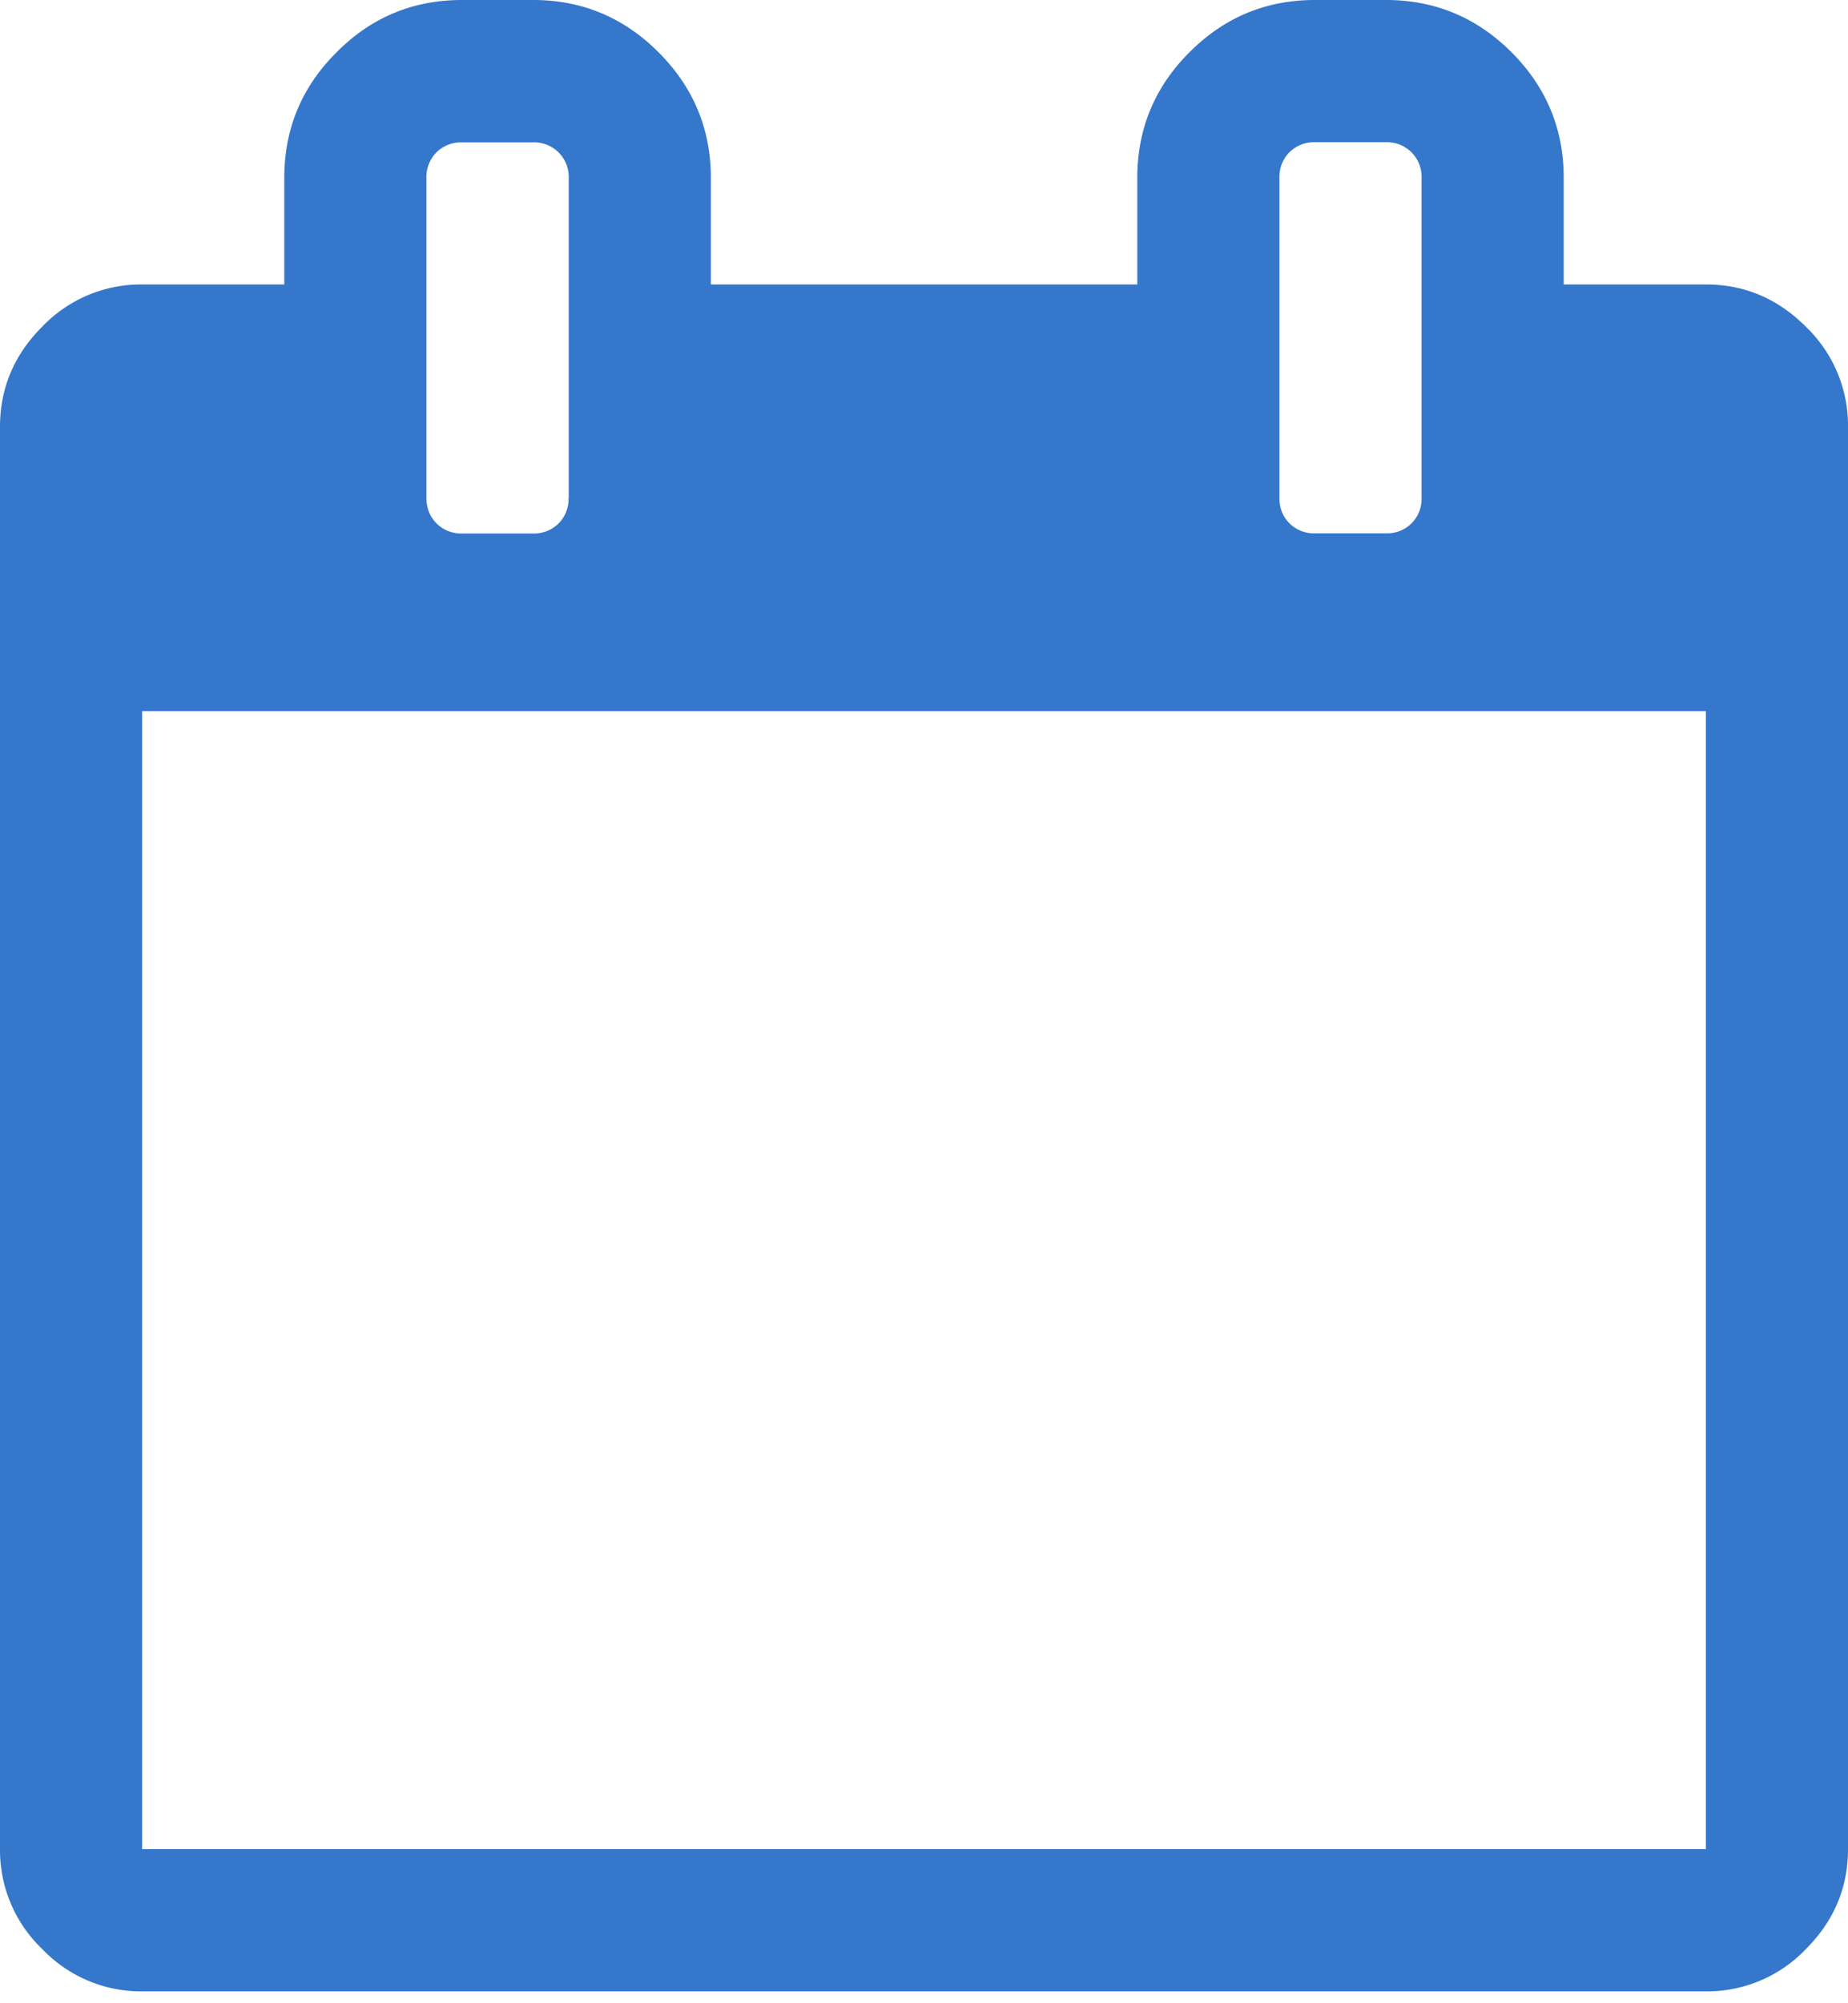 <svg width="12" height="13" xmlns="http://www.w3.org/2000/svg"><path d="M.923 12h10.154V4.615H.923V12zm2.77-8.77V1.155a.225.225 0 0 0-.066-.166.225.225 0 0 0-.165-.065H3a.225.225 0 0 0-.166.065.225.225 0 0 0-.065.166V3.23c0 .067.022.122.065.166A.225.225 0 0 0 3 3.462h.462a.225.225 0 0 0 .165-.065.225.225 0 0 0 .065-.166zm5.538 0V1.155a.225.225 0 0 0-.065-.166A.225.225 0 0 0 9 .923h-.462a.225.225 0 0 0-.165.065.225.225 0 0 0-.065.166V3.23c0 .067.021.122.065.166a.225.225 0 0 0 .165.065H9a.225.225 0 0 0 .166-.065.225.225 0 0 0 .065-.166zM12 2.77V12c0 .25-.091.466-.274.649a.887.887 0 0 1-.65.274H.924a.887.887 0 0 1-.649-.274A.887.887 0 0 1 0 12V2.77c0-.25.091-.467.274-.65a.887.887 0 0 1 .65-.274h.922v-.692c0-.317.113-.59.34-.815C2.41.113 2.682 0 3 0h.462c.317 0 .588.113.814.339.226.226.34.498.34.815v.692h2.769v-.692c0-.317.113-.59.339-.815C7.95.113 8.22 0 8.538 0H9c.317 0 .589.113.815.339.226.226.339.498.339.815v.692h.923c.25 0 .466.091.649.274a.887.887 0 0 1 .274.65z" fill="#3577CB" fill-rule="evenodd"/></svg>